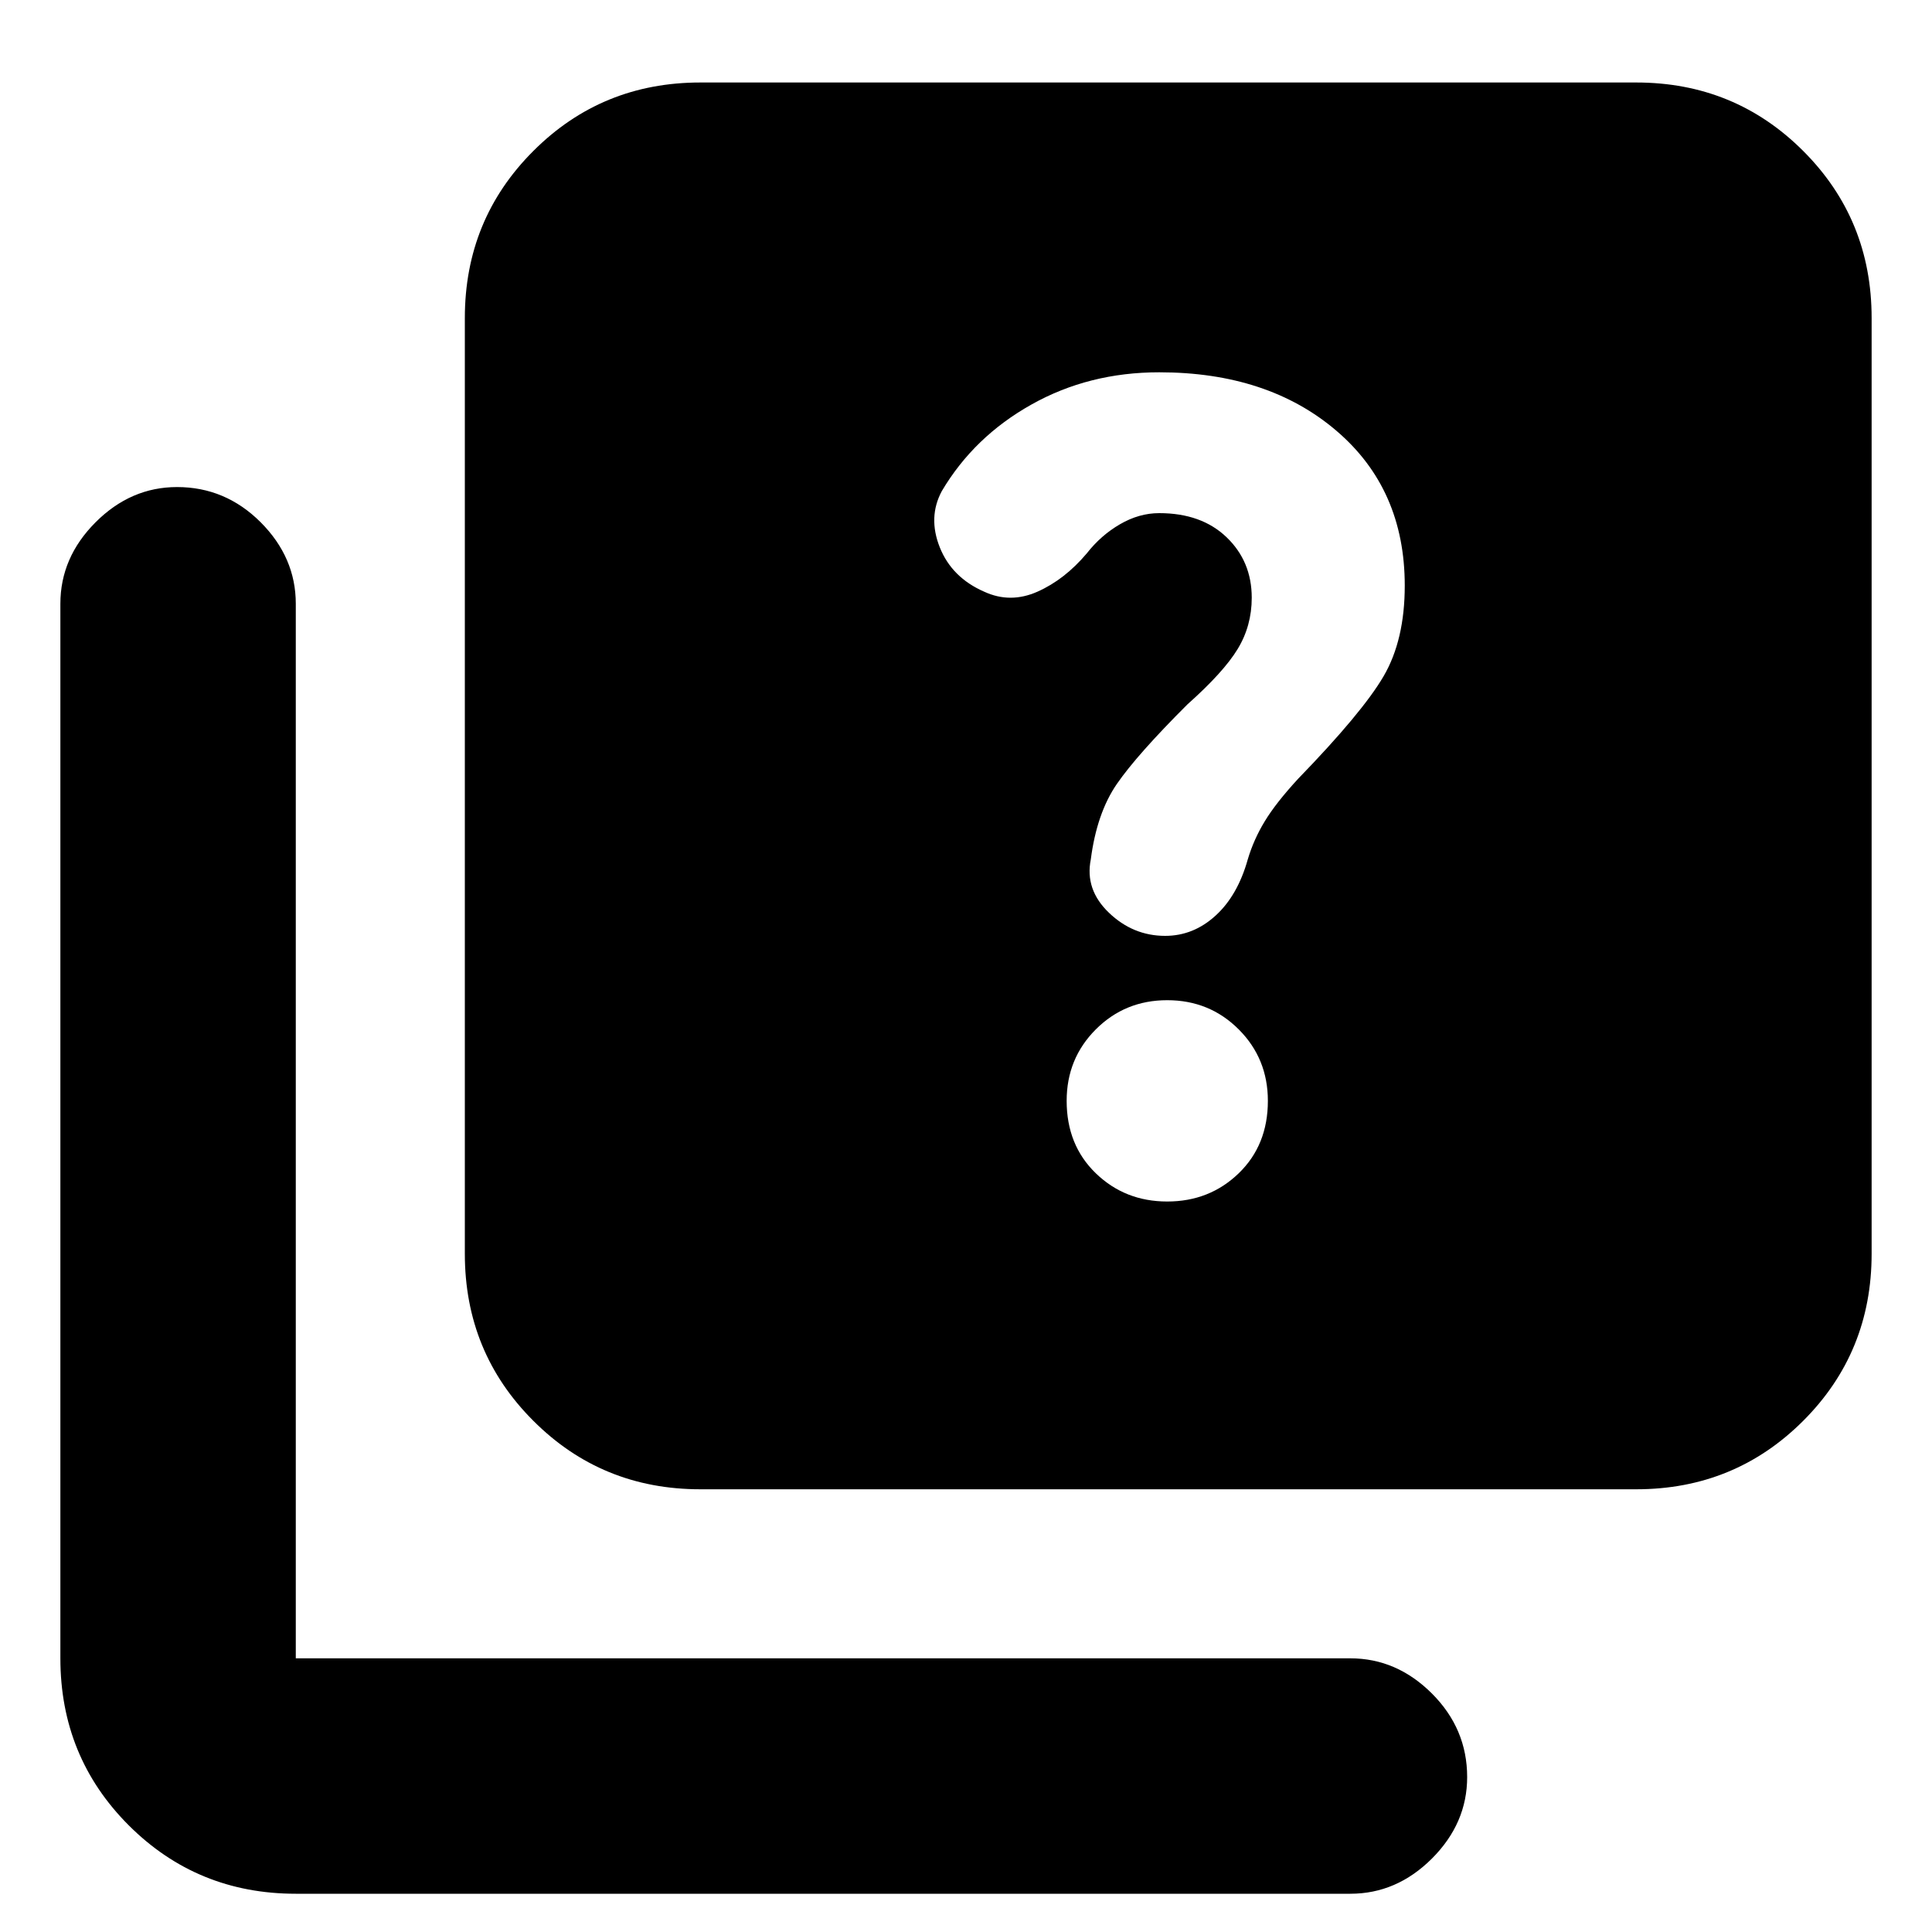 <svg xmlns="http://www.w3.org/2000/svg" height="20" width="20"><path d="M12.062 9.688q.292 0 .521-.209.229-.208.334-.583.062-.208.177-.396.114-.188.344-.438.666-.687.885-1.062.219-.375.219-.938 0-1-.709-1.604-.708-.604-1.833-.604-.729 0-1.323.334-.594.333-.927.895-.146.271-.021.584.125.312.459.458.27.125.552 0 .281-.125.51-.396.146-.187.344-.302.198-.115.406-.115.438 0 .698.25.26.25.26.626 0 .291-.146.531-.145.239-.52.573-.521.52-.73.823-.208.302-.27.781-.063.312.187.552.25.24.583.24Zm.021 2.75q.438 0 .74-.292t.302-.75q0-.438-.302-.74t-.74-.302q-.437 0-.739.302t-.302.74q0 .458.302.75t.739.292ZM7.25 15.417q-1.021 0-1.729-.709-.709-.708-.709-1.729V3.292q0-1.021.709-1.729Q6.229.854 7.25.854h9.688q1.02 0 1.729.709.708.708.708 1.729v9.687q0 1.021-.708 1.729-.709.709-1.729.709Zm-4.188 4.187q-1.02 0-1.729-.708-.708-.708-.708-1.729V6.25q0-.479.365-.844.364-.364.843-.364.5 0 .865.364.364.365.364.844v10.917h10.917q.479 0 .844.364.365.365.365.865 0 .479-.365.844-.365.364-.844.364Z"/></svg>